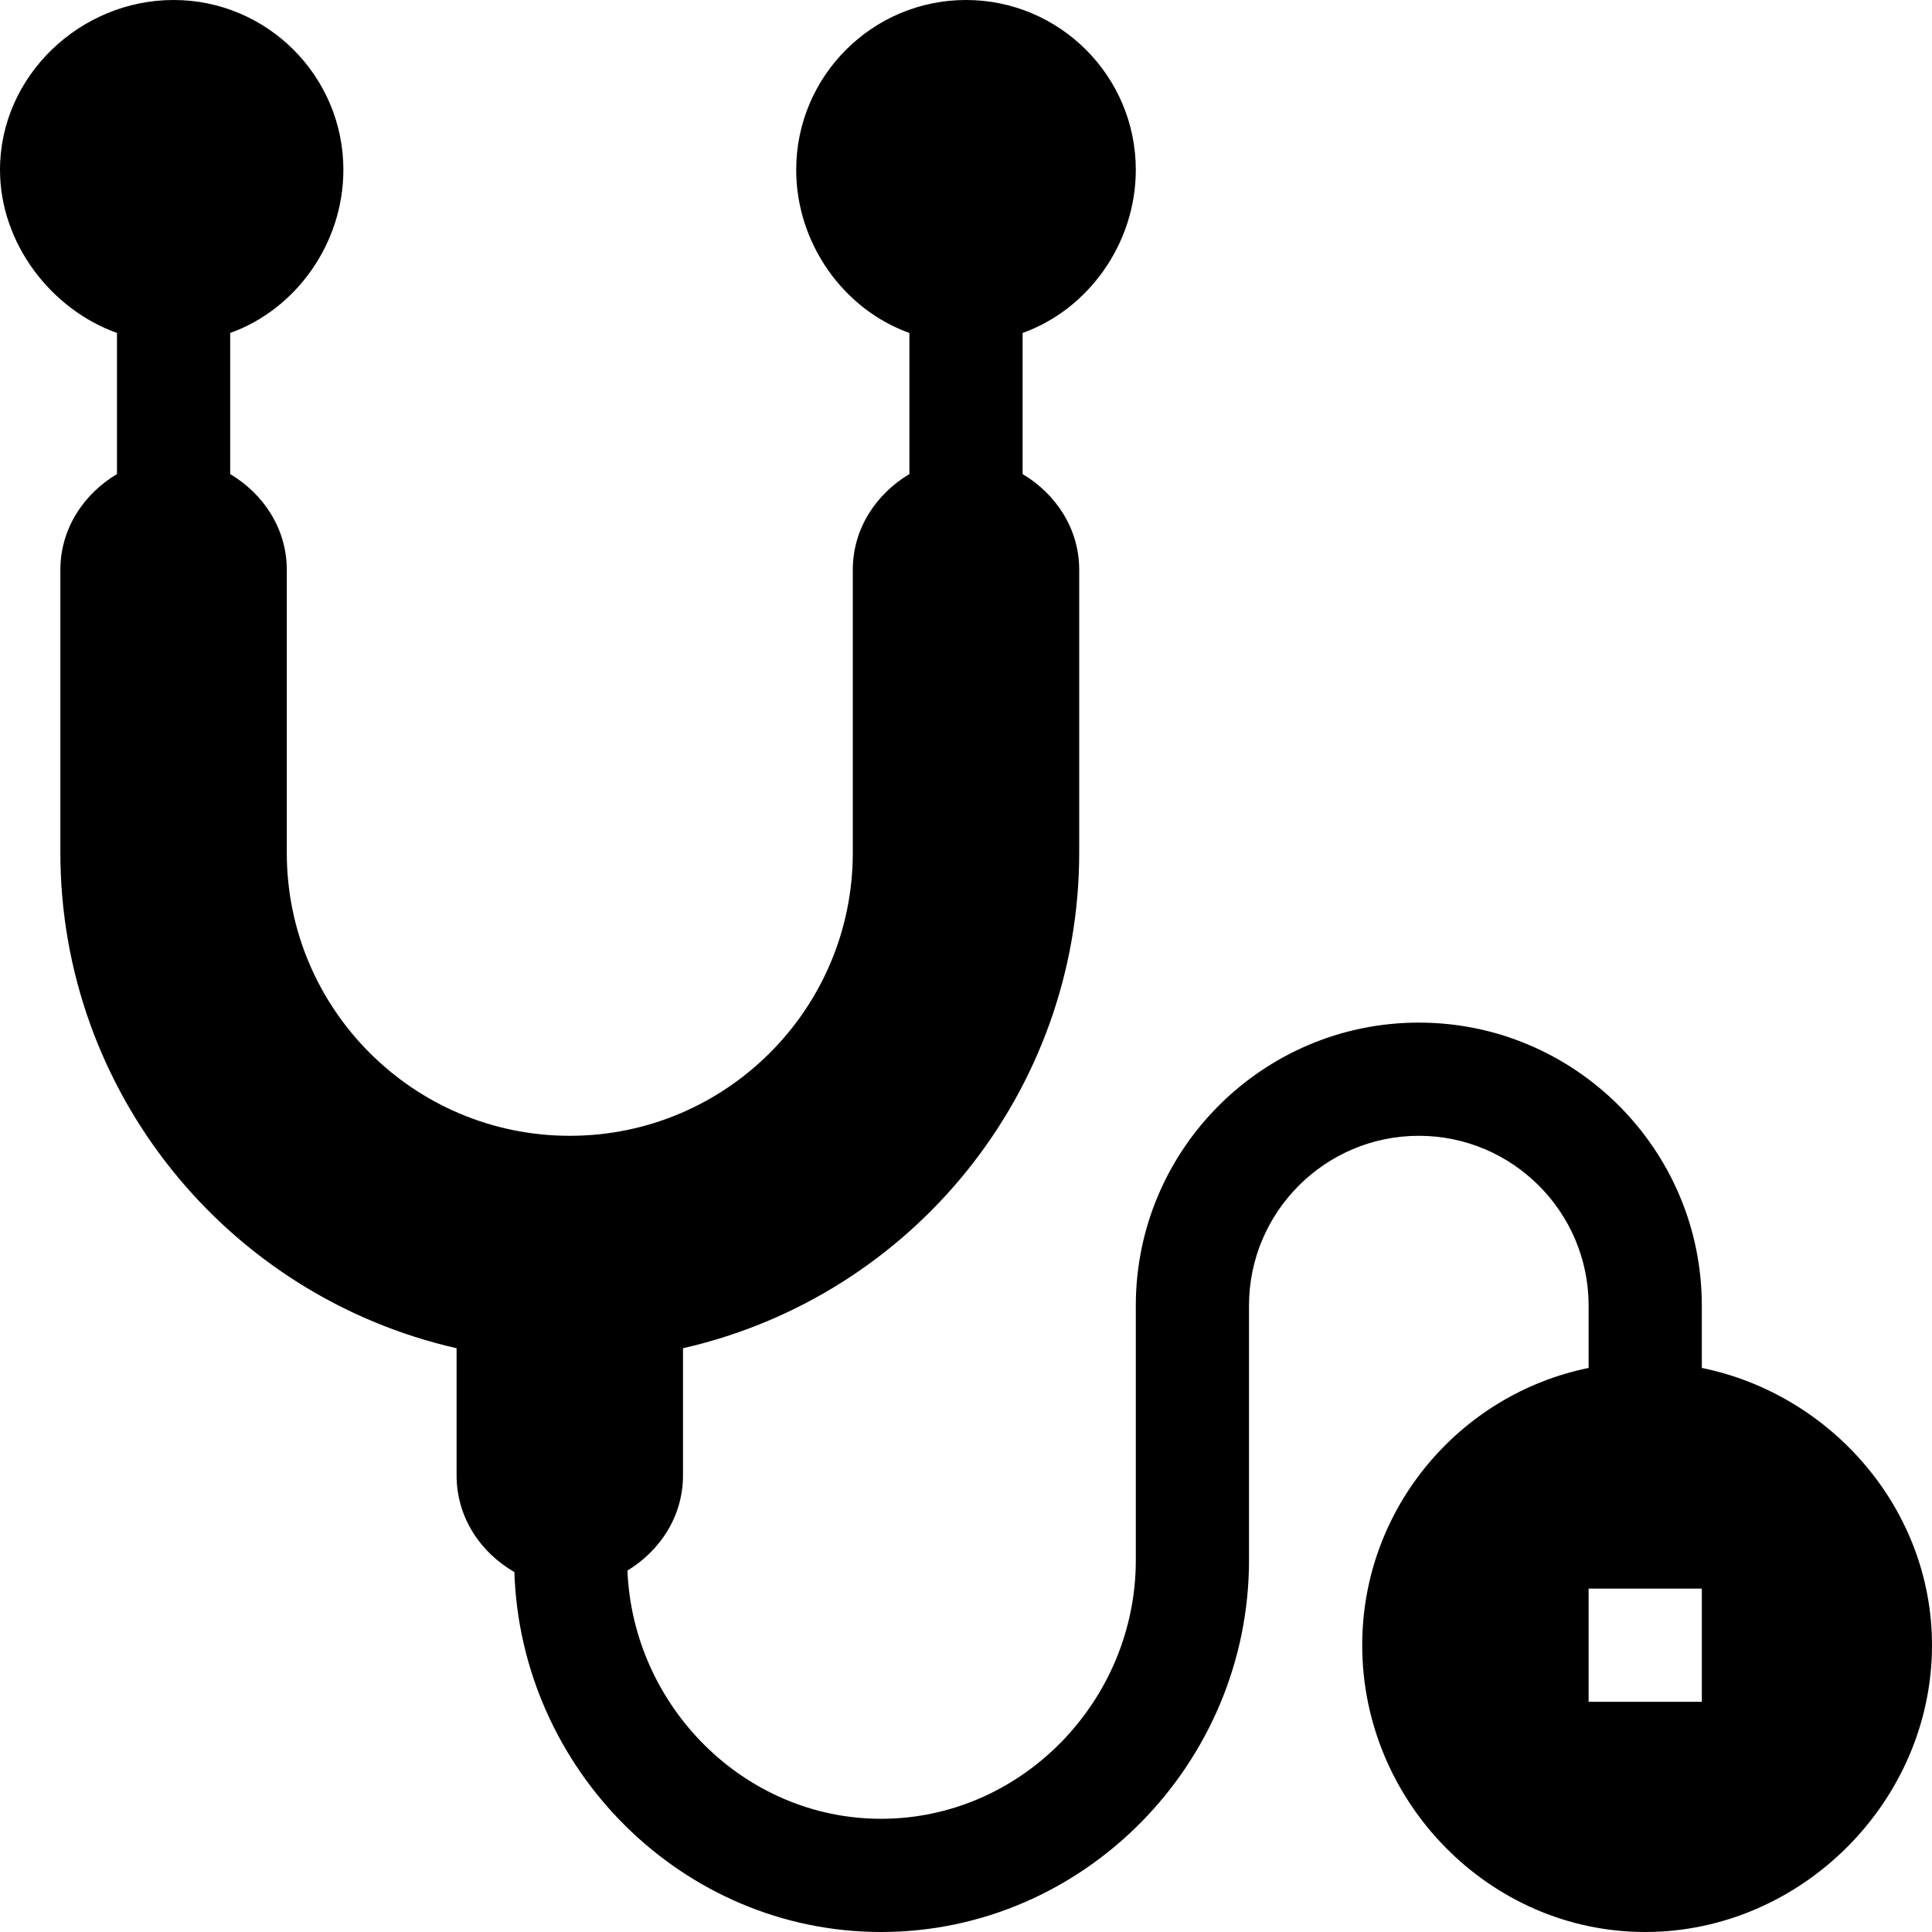 <svg id="Capa_1" enable-background="new 0 0 512 512" height="512" viewBox="0 0 512 512" width="512" xmlns="http://www.w3.org/2000/svg"><g><path d="m451 362.518v-16.518c0-41.353-33.647-75-75-75s-75 33.647-75 75v67.5c0 37.222-30.278 68.5-67.5 68.5-36.292 0-65.762-29.845-67.225-65.783 8.646-5.264 14.725-14.353 14.725-25.217v-33.704c61.062-13.905 105-68.22 105-131.296v-75c0-10.926-6.209-20.121-15-25.367v-37.396c17.422-6.213 30-23.707 30-43.237 0-24.814-20.186-45-45-45s-45 20.186-45 45c0 19.53 12.578 37.024 30 43.237v37.396c-8.791 5.246-15 14.442-15 25.367v75c0 41.4-33.6 75-75 75s-75-33.6-75-75v-75c0-10.926-6.209-20.121-15-25.367v-37.396c17.422-6.213 30-23.707 30-43.237 0-24.814-20.186-45-45-45s-46 20.186-46 45c0 19.53 13.578 37.024 31 43.237v37.396c-8.791 5.246-15 14.442-15 25.367v75c0 63.131 43.986 117.402 105 131.296v33.704c0 11.12 6.326 20.433 15.315 25.615 1.688 52.291 44.491 95.385 97.185 95.385 53.76 0 97.5-44.74 97.5-98.5v-67.5c0-24.814 20.186-45 45-45s45 20.186 45 45v16.518c-34.191 6.969-60 37.266-60 73.482 0 41.353 33.647 76 75 76s76-34.647 76-76c0-36.216-26.809-66.513-61-73.482zm0 88.482h-30v-30h30z"/></g></svg>